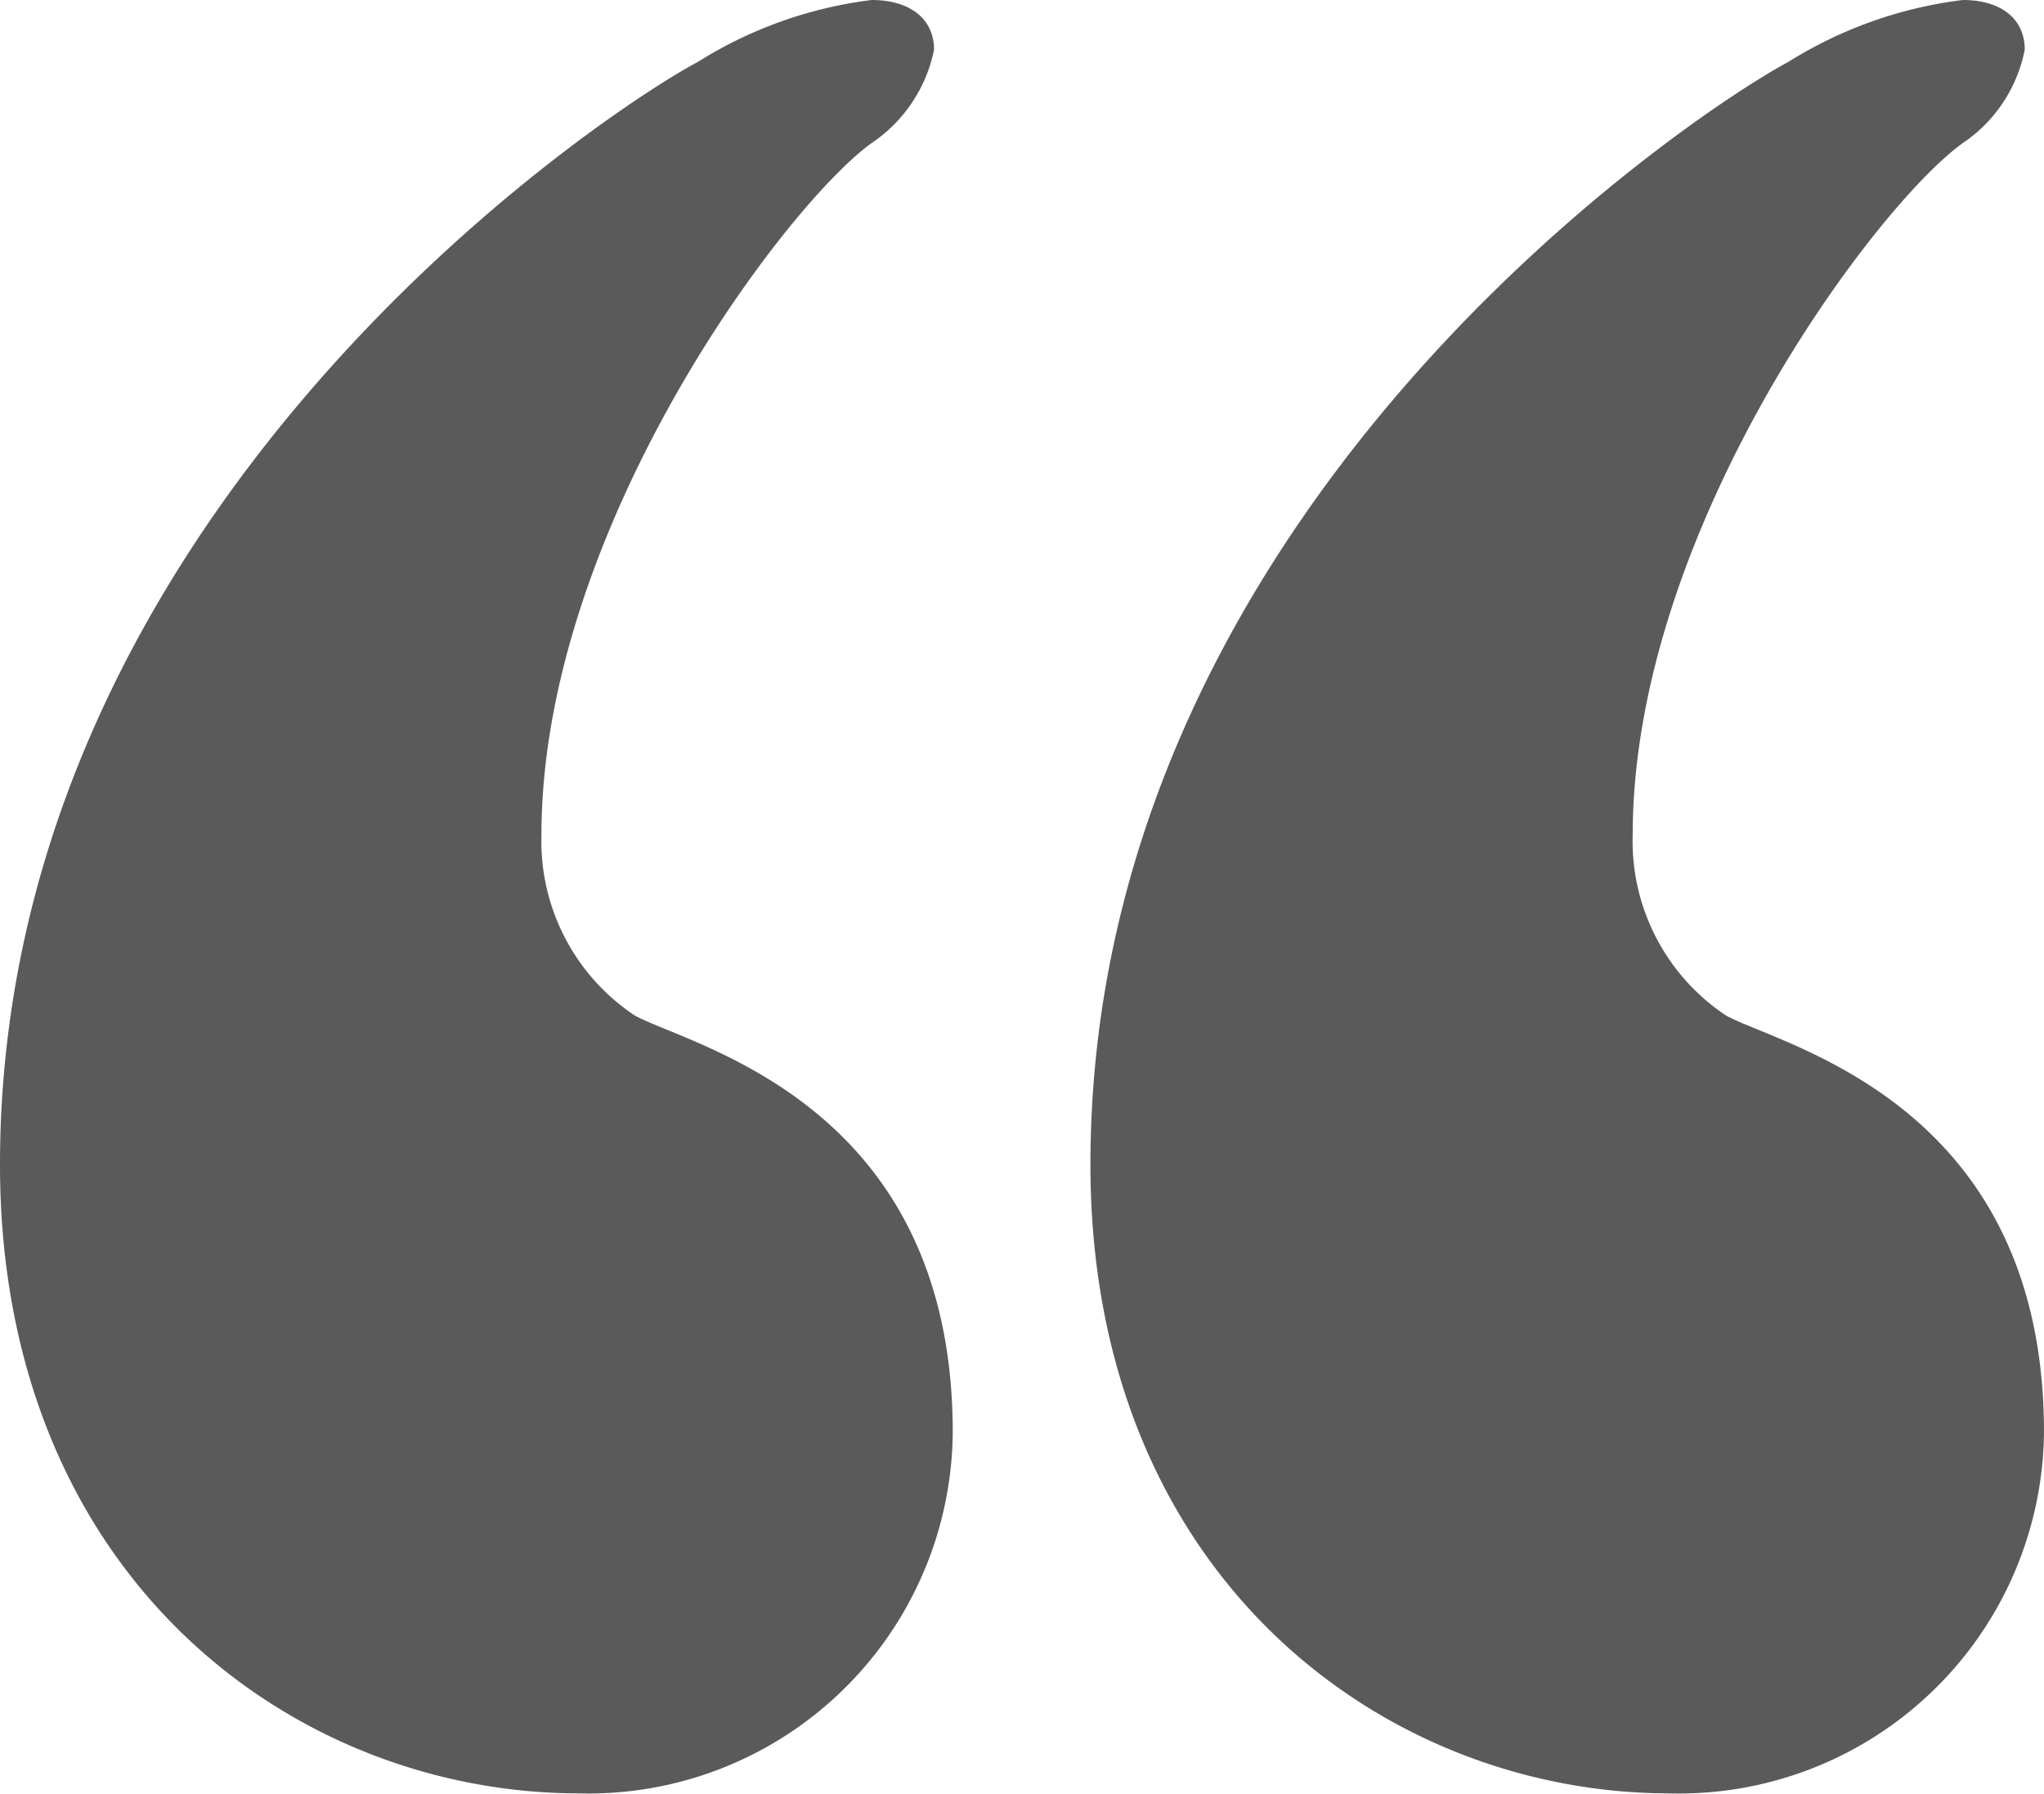 <svg xmlns="http://www.w3.org/2000/svg" viewBox="0 0 40.333 35.39">
  <defs>
    <style>
      .cls-1 {
        fill: #5A5A5A;
      }
    </style>
  </defs>
  <g id="quote" transform="translate(-5 -10.516)">
    <path id="Tracé_13" data-name="Tracé 13" class="cls-1" d="M5,33.495C5,20.584,16.92,12.718,18.771,11.737A8.37,8.37,0,0,1,22.2,10.516c.741,0,1.231.36,1.231.981A2.914,2.914,0,0,1,22.2,13.338c-1.711,1.231-6.516,7.626-6.516,13.651a4.132,4.132,0,0,0,1.841,3.563c1.111.61,6.275,1.721,6.275,8.227A7.186,7.186,0,0,1,16.429,45.9C10.775,45.9,5,41.612,5,33.495Z"/>
    <path id="Tracé_14" data-name="Tracé 14" class="cls-1" d="M53.014,33.495c0-12.911,11.93-20.777,13.772-21.758a8.408,8.408,0,0,1,3.443-1.221c.74,0,1.221.36,1.221.981a2.893,2.893,0,0,1-1.221,1.841c-1.721,1.231-6.515,7.626-6.515,13.651a4.131,4.131,0,0,0,1.841,3.563c1.111.611,6.275,1.721,6.275,8.227A7.2,7.2,0,0,1,64.444,45.9C58.8,45.9,53.014,41.612,53.014,33.495Z" transform="translate(-26.497)"/>
  </g>
</svg>
